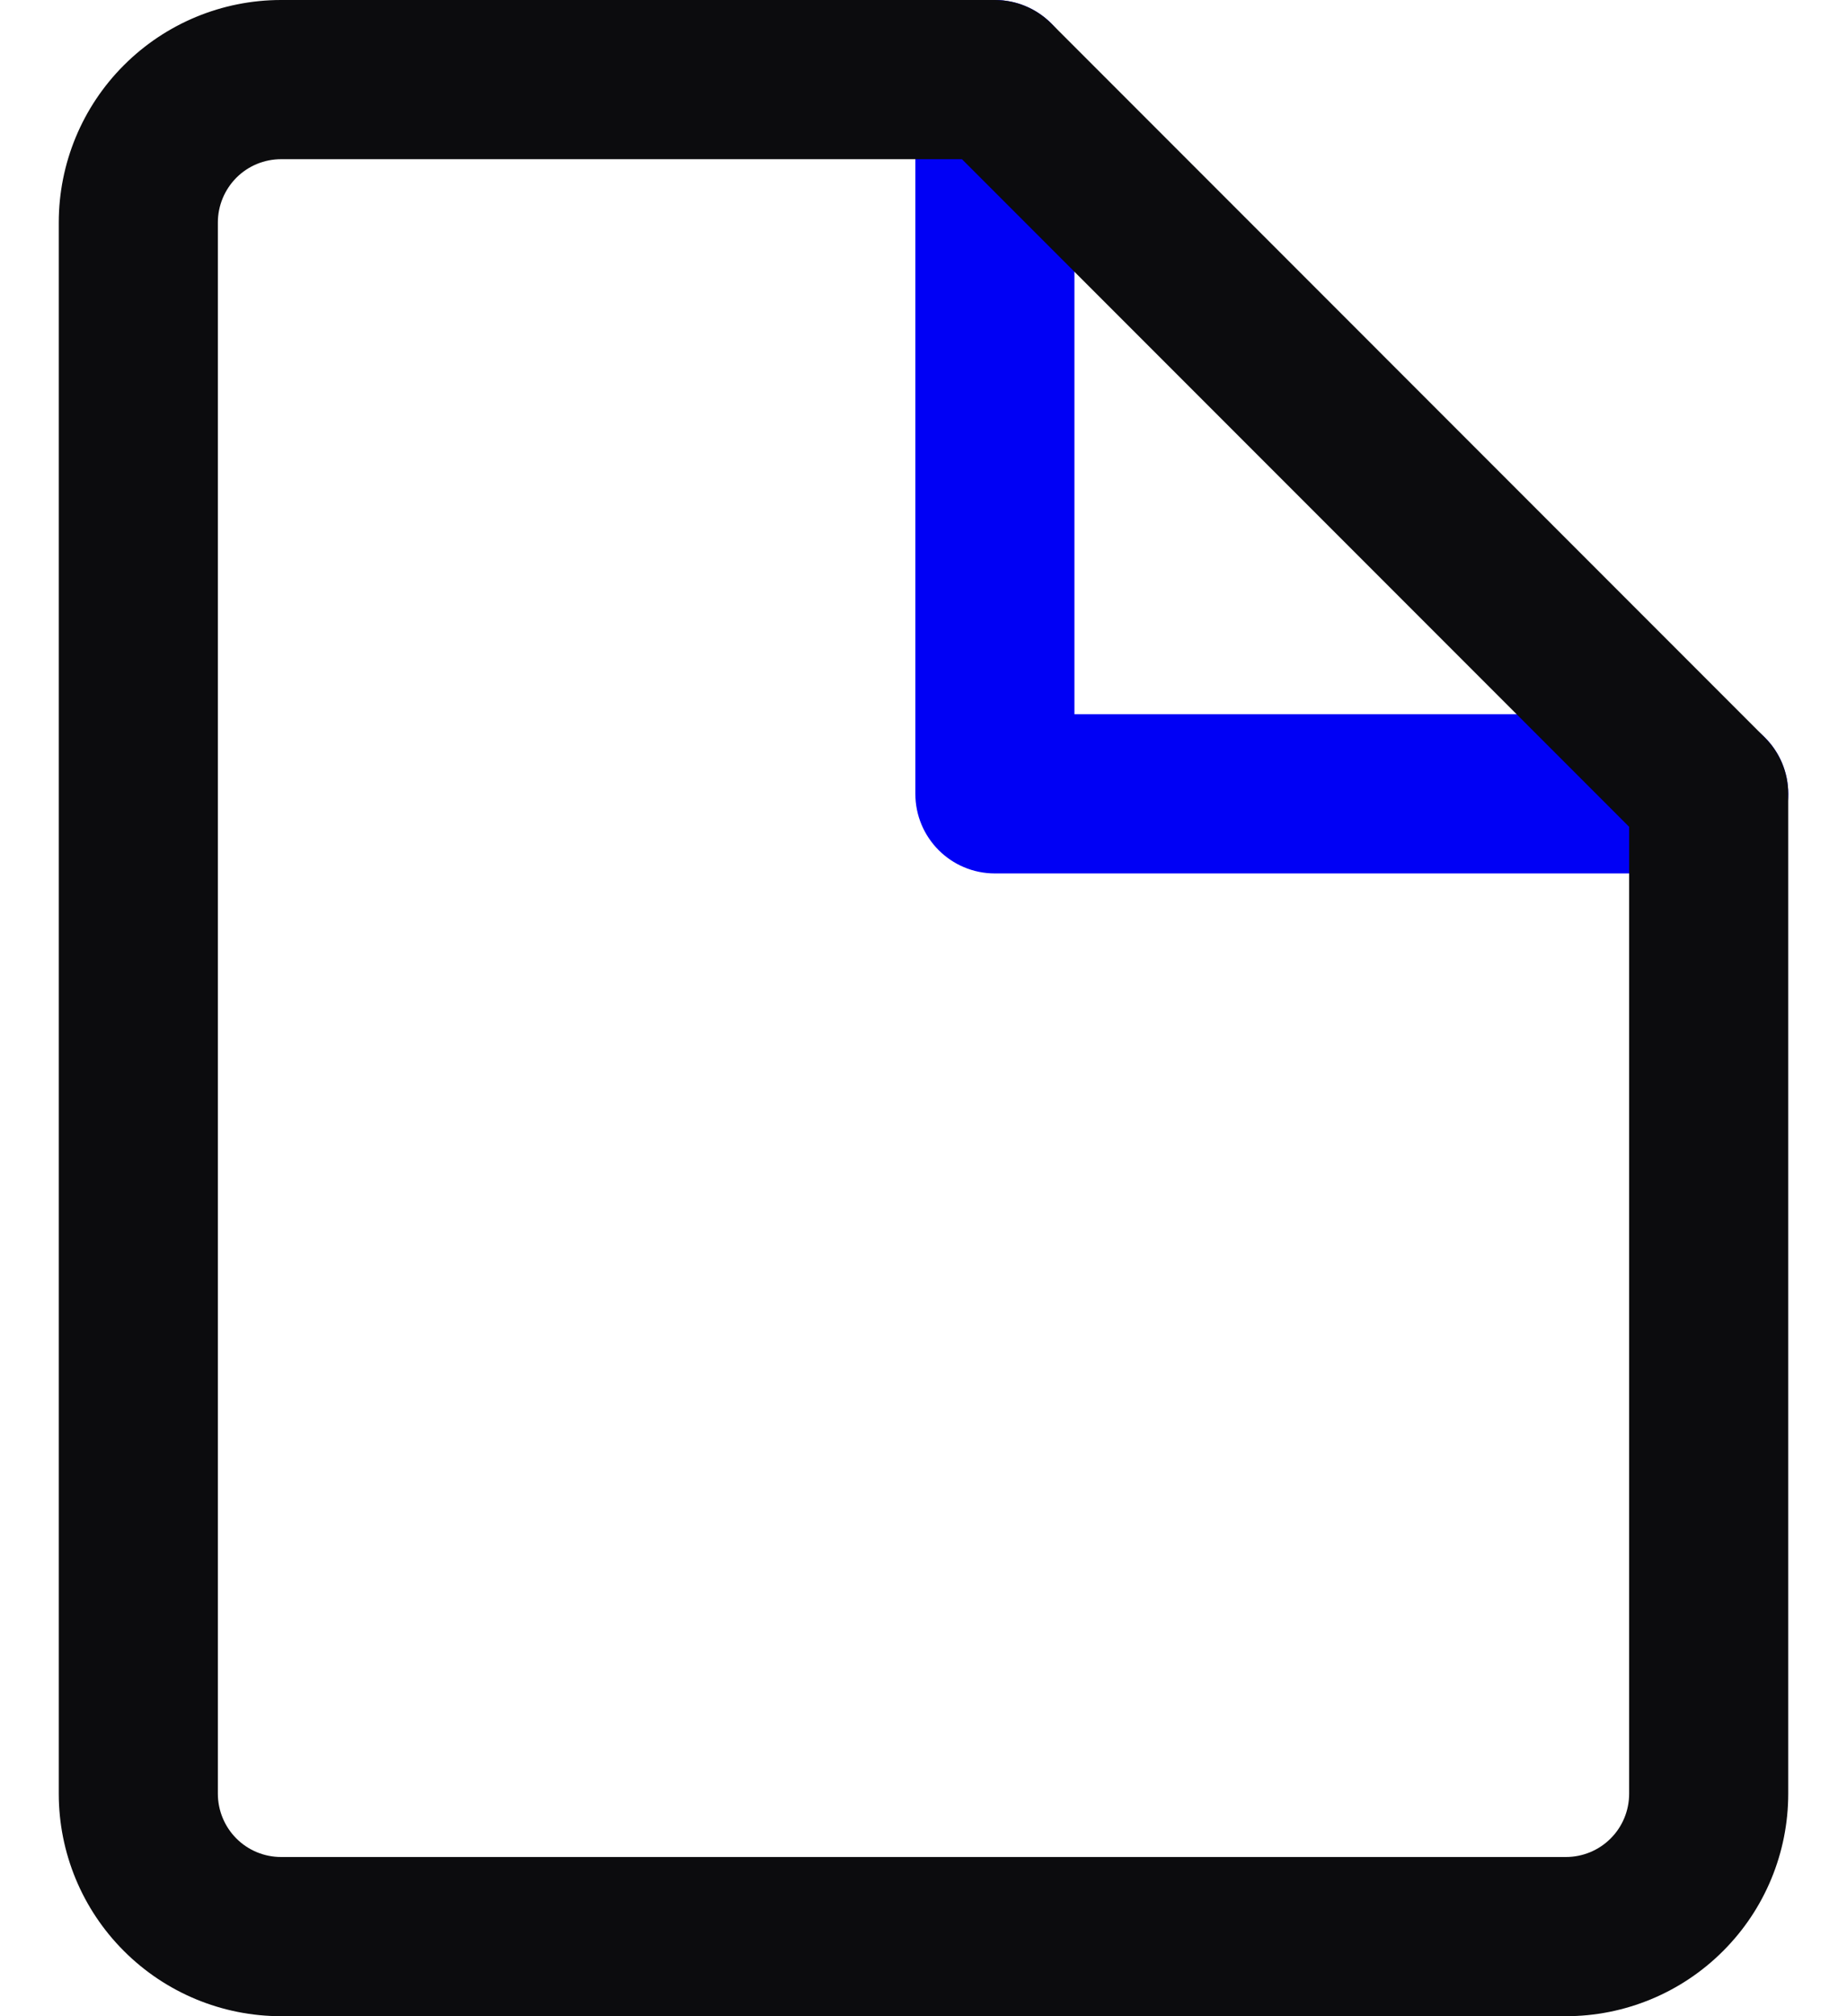 <svg width="22" height="24" viewBox="0 0 22 24" fill="none" xmlns="http://www.w3.org/2000/svg">
<path fill-rule="evenodd" clip-rule="evenodd" d="M11.85 0C12.373 0 12.798 0.424 12.798 0.947V8.502H20.352C20.875 8.502 21.3 8.926 21.3 9.449C21.3 9.973 20.875 10.397 20.352 10.397H11.85C11.327 10.397 10.903 9.973 10.903 9.449V0.947C10.903 0.424 11.327 0 11.85 0Z" fill="#0000F5"/>
<path fill-rule="evenodd" clip-rule="evenodd" d="M3.348 1.895C3.148 1.895 2.957 1.974 2.816 2.115C2.675 2.257 2.595 2.448 2.595 2.648V21.352C2.595 21.552 2.675 21.744 2.816 21.885C2.957 22.026 3.148 22.105 3.348 22.105H18.652C18.852 22.105 19.043 22.026 19.184 21.885C19.326 21.744 19.405 21.552 19.405 21.352V9.842L11.458 1.895H3.348ZM1.476 0.776C1.973 0.279 2.646 0 3.348 0H11.85C12.101 0 12.342 0.1 12.52 0.277L21.022 8.78C21.2 8.957 21.3 9.198 21.3 9.449V21.352C21.3 22.055 21.021 22.728 20.524 23.224C20.028 23.721 19.354 24 18.652 24H3.348C2.646 24 1.973 23.721 1.476 23.224C0.979 22.728 0.7 22.055 0.7 21.352V2.648C0.7 1.946 0.979 1.272 1.476 0.776Z" fill="#0C0C0E"/>
</svg>
